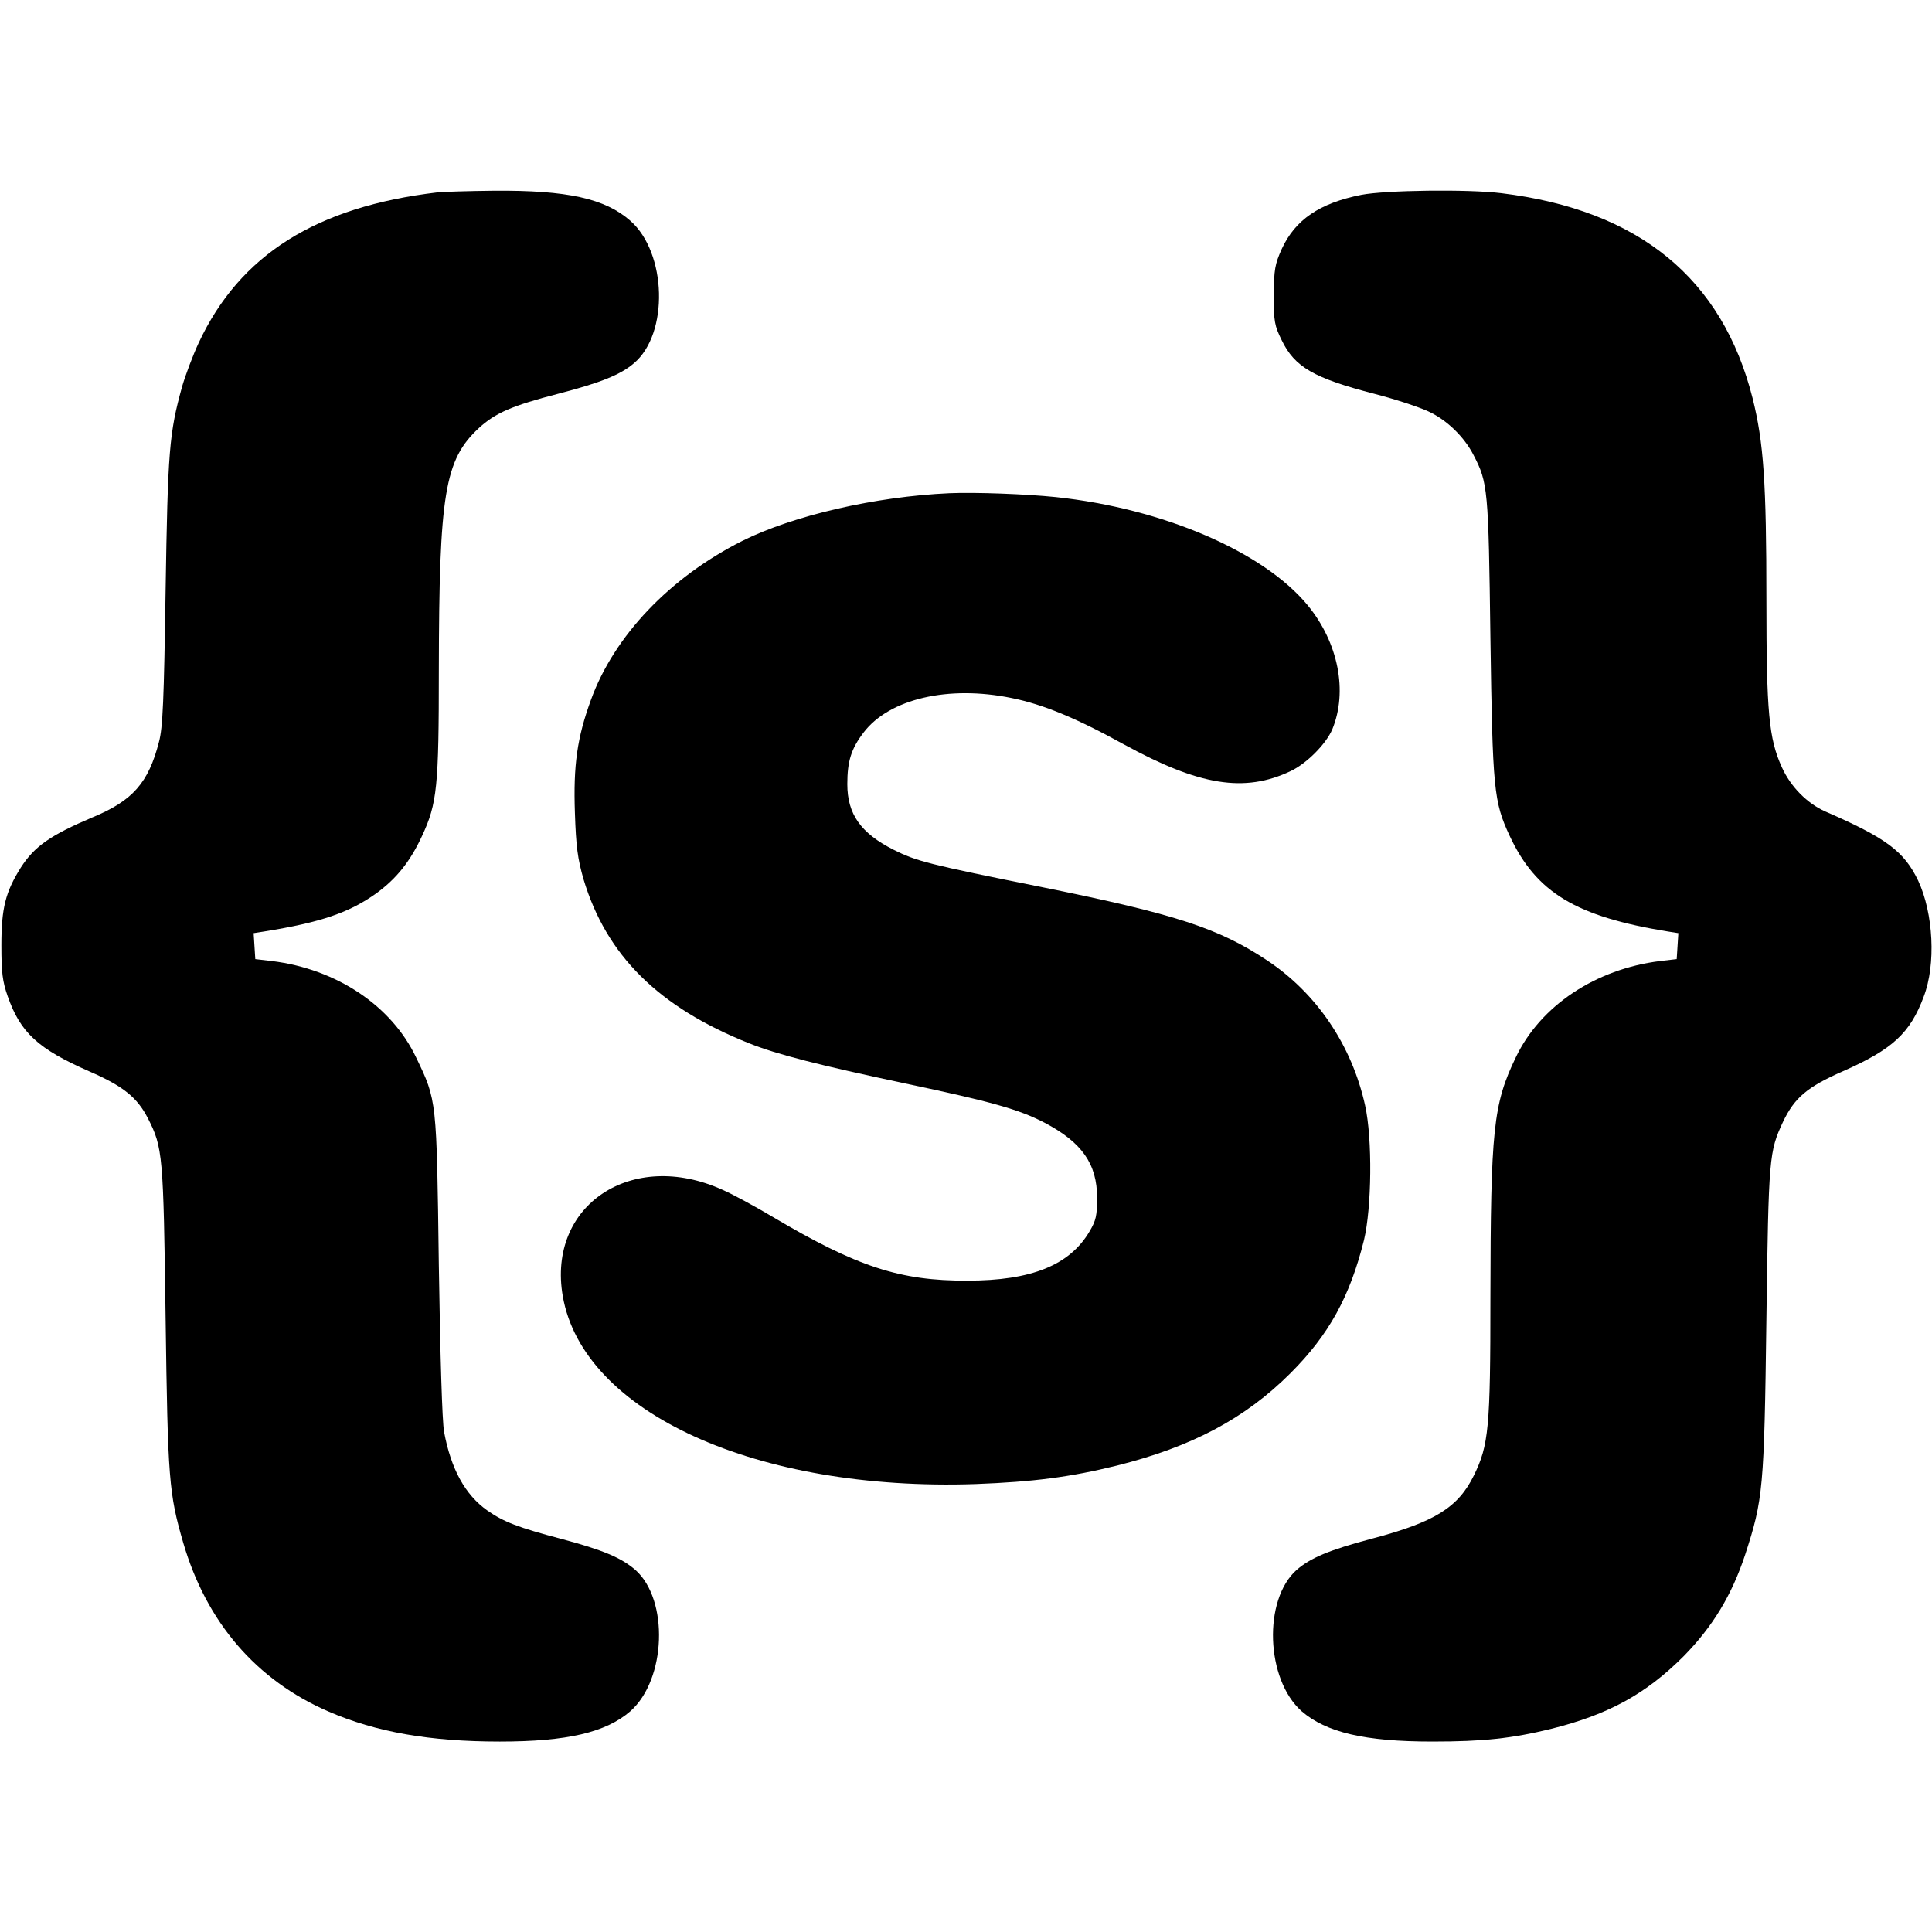 <?xml version="1.0" standalone="no"?>
<!DOCTYPE svg PUBLIC "-//W3C//DTD SVG 20010904//EN"
 "http://www.w3.org/TR/2001/REC-SVG-20010904/DTD/svg10.dtd">
<svg version="1.0" xmlns="http://www.w3.org/2000/svg"
 width="700pt" height="700pt" viewBox="0 0 700 700"
 preserveAspectRatio="xMidYMid meet">
<g transform="translate(0,700) scale(0.1,-0.1)"
fill="#000000" stroke="none">
<path d="M1585 6303 c-439 -52 -716 -226 -865 -545 -21 -45 -48 -117 -60 -158
-47 -170 -52 -232 -60 -740 -6 -397 -10 -496 -24 -548 -38 -148 -95 -213 -240
-273 -153 -65 -211 -105 -261 -183 -55 -88 -70 -146 -70 -281 0 -99 4 -131 23
-185 46 -131 109 -190 296 -272 122 -53 173 -94 212 -170 54 -106 56 -131 64
-723 8 -587 12 -636 64 -815 84 -288 265 -498 526 -611 173 -75 368 -109 621
-109 244 0 384 33 473 110 130 115 140 404 18 512 -51 44 -117 72 -267 112
-159 42 -210 62 -269 103 -81 57 -132 151 -157 285 -7 38 -14 277 -19 603 -8
603 -7 597 -82 753 -89 188 -288 321 -523 350 l-60 7 -3 47 -3 47 38 6 c205
33 308 68 406 138 73 53 123 115 166 208 55 118 61 178 61 601 1 640 21 762
145 877 60 55 120 81 290 125 150 39 223 68 272 110 127 107 119 400 -13 516
-92 81 -229 111 -493 109 -97 -1 -189 -4 -206 -6z"/>
<path d="M4932 6294 c-151 -30 -239 -90 -288 -196 -25 -56 -28 -74 -29 -168 0
-96 3 -110 29 -163 47 -97 116 -137 336 -194 74 -19 162 -48 196 -64 67 -31
130 -93 163 -158 52 -100 54 -123 61 -661 8 -553 12 -594 70 -719 96 -205 240
-292 573 -346 l38 -6 -3 -47 -3 -47 -60 -7 c-234 -29 -434 -162 -523 -349 -82
-170 -91 -261 -92 -871 0 -472 -6 -534 -60 -644 -57 -116 -142 -169 -370 -229
-154 -41 -221 -69 -272 -113 -122 -108 -112 -397 18 -512 89 -77 229 -110 473
-110 185 0 288 11 431 46 208 52 343 126 480 263 105 107 174 220 223 368 65
200 69 237 77 853 8 591 10 607 60 715 42 88 88 127 218 184 179 79 243 138
292 270 45 117 35 302 -20 420 -51 106 -114 154 -337 251 -65 29 -125 89 -157
160 -47 104 -56 197 -56 607 0 425 -10 570 -50 730 -110 435 -412 682 -910
743 -122 15 -420 11 -508 -6z"/>
<path d="M3440 5213 c-269 -12 -567 -81 -751 -173 -262 -132 -464 -344 -548
-576 -50 -137 -64 -237 -58 -409 4 -123 10 -166 31 -240 83 -277 272 -464 600
-595 103 -41 253 -79 563 -145 318 -67 416 -95 508 -143 135 -71 190 -149 190
-272 0 -64 -4 -82 -27 -121 -72 -123 -211 -179 -443 -179 -244 -1 -400 50
-707 232 -64 38 -145 82 -180 97 -328 149 -636 -55 -579 -385 73 -422 702
-708 1496 -681 209 8 342 25 512 67 271 68 464 170 629 335 139 139 215 277
266 482 28 117 31 367 4 488 -48 218 -176 407 -356 526 -175 116 -331 167
-811 264 -419 84 -459 95 -541 136 -119 60 -168 129 -168 238 0 83 14 128 59
187 93 122 307 172 536 125 114 -23 233 -72 407 -168 274 -150 437 -176 604
-97 59 28 128 98 151 151 57 138 22 315 -89 450 -161 195 -525 351 -913 392
-106 11 -293 18 -385 14z"/>
</g>
</svg>
